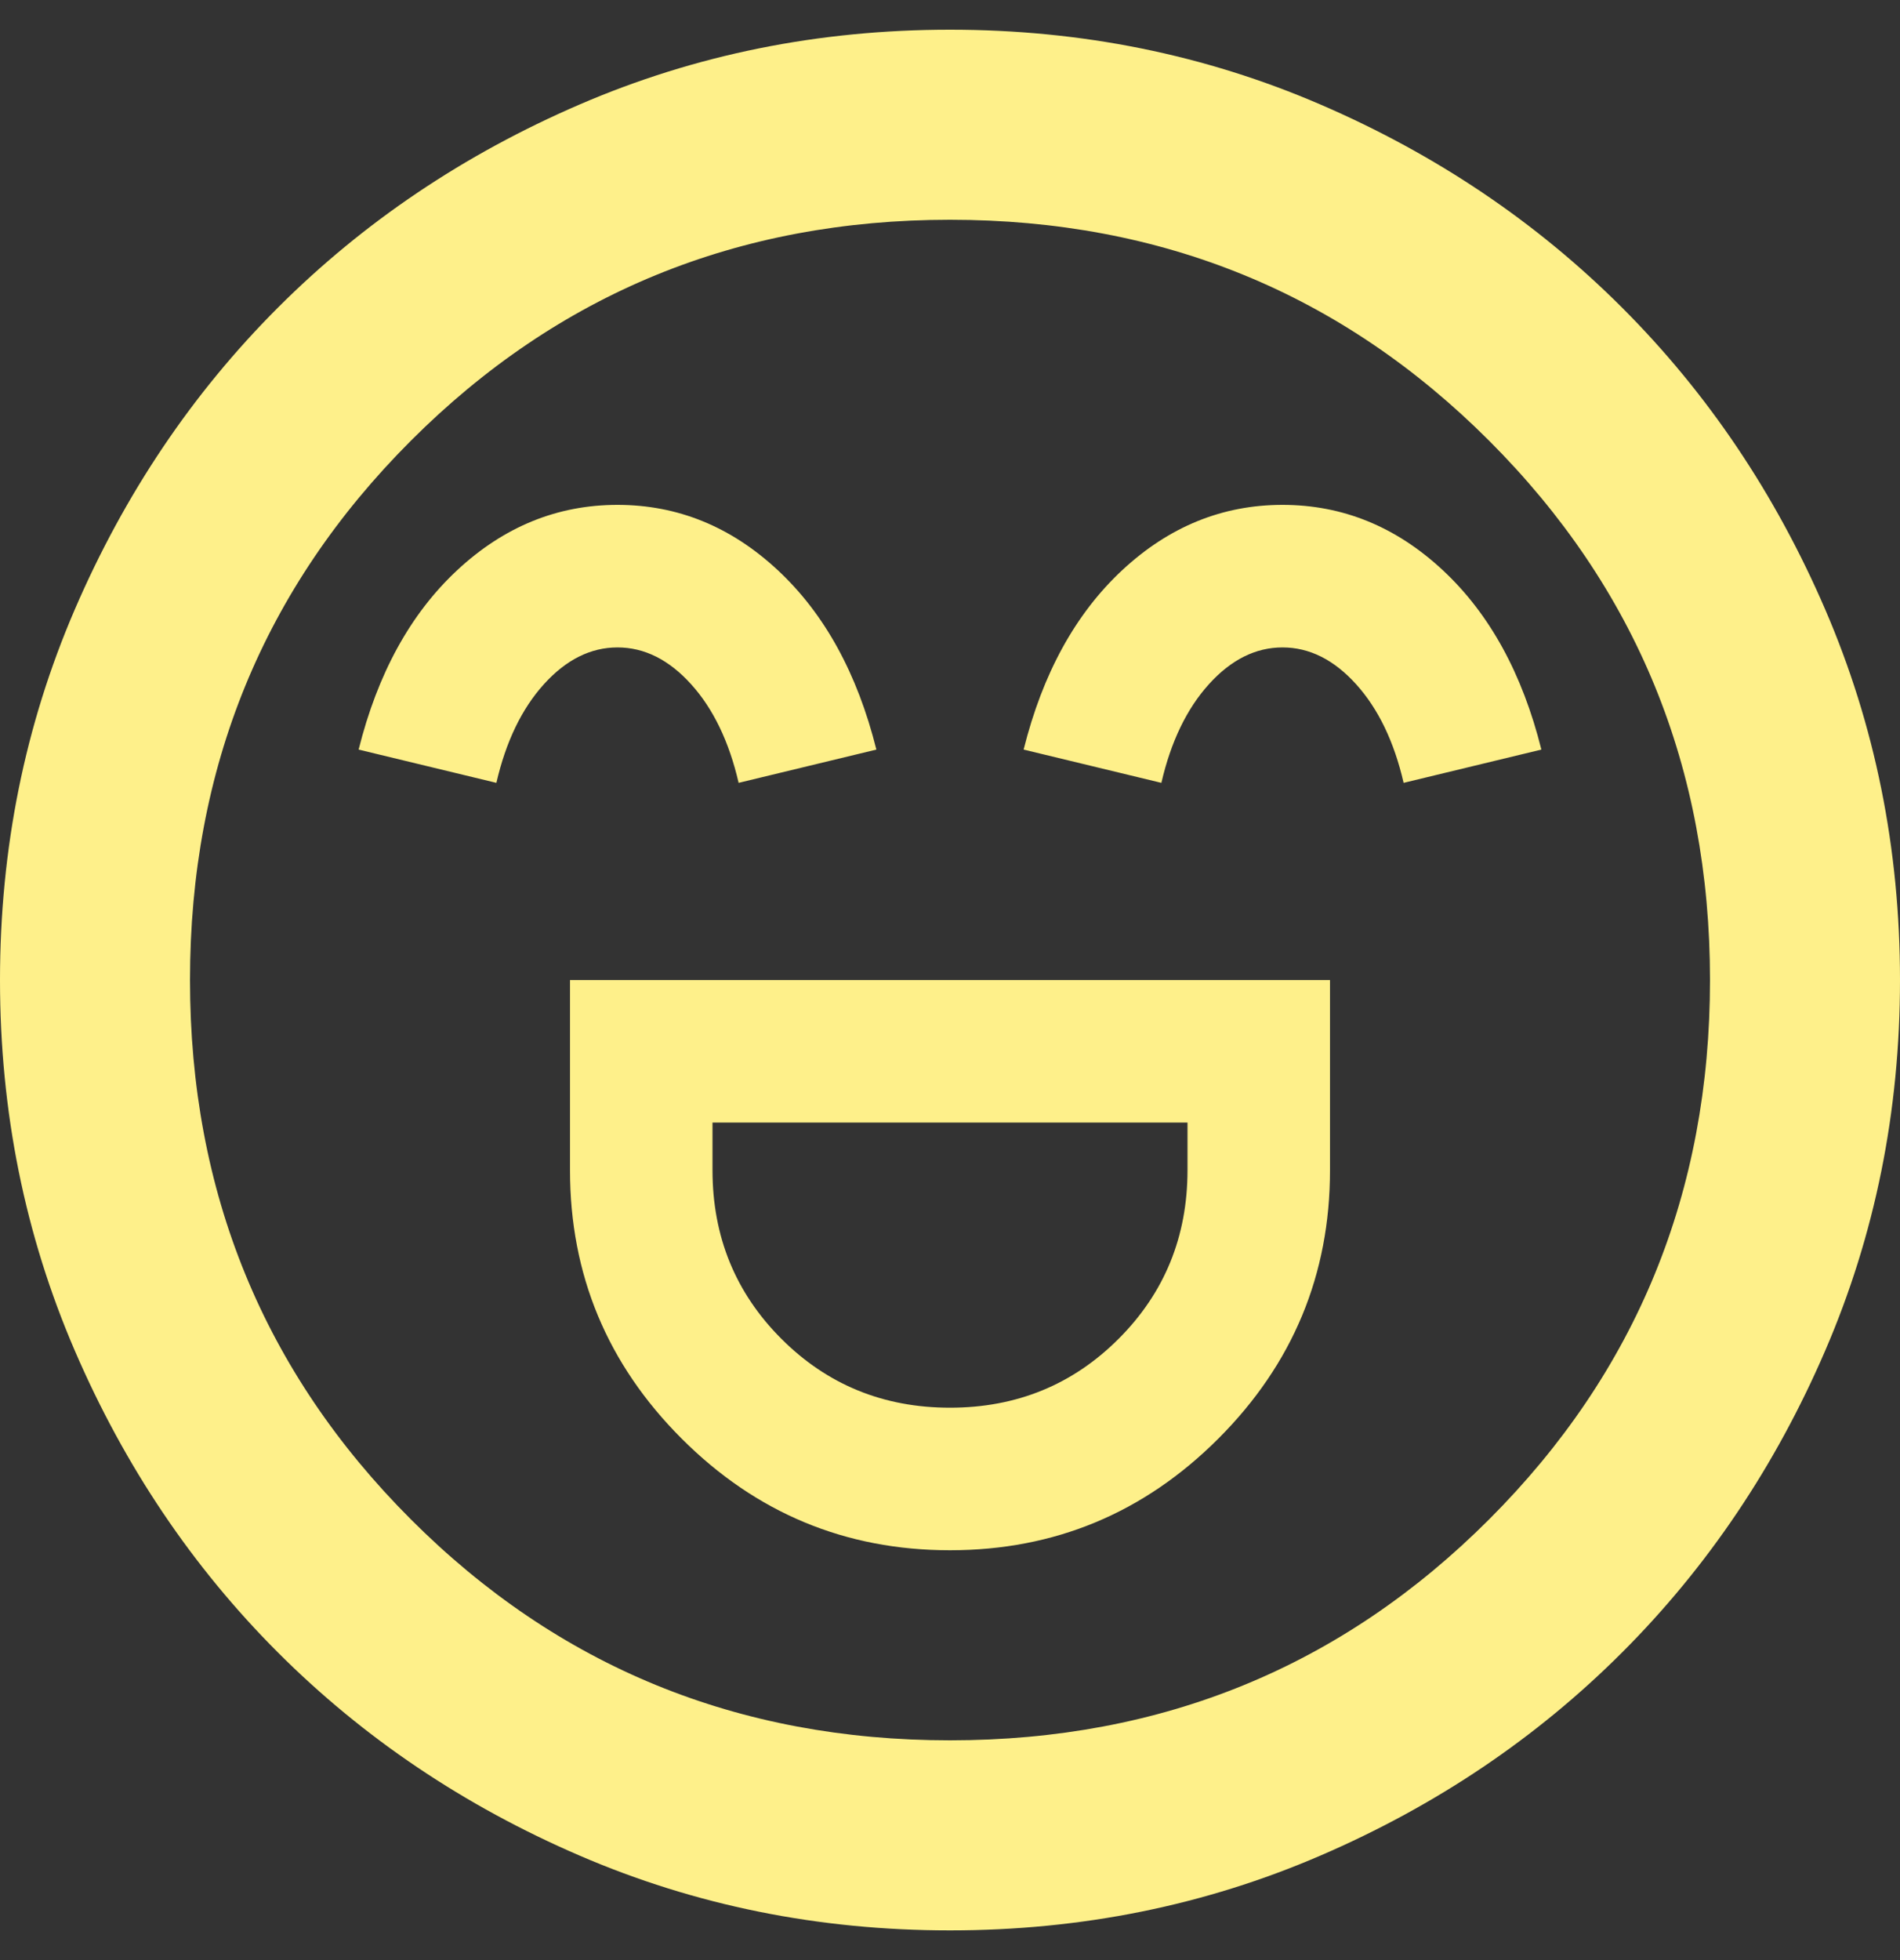<svg width="32" height="33" viewBox="0 0 32 33" fill="none" xmlns="http://www.w3.org/2000/svg">
<rect x="0" y="0" width="32" height="33" fill="#333333" stroke="none"/>
<path d="M9.6 16.5V19.7C9.6 21.46 10.227 22.967 11.48 24.22C12.733 25.473 14.24 26.1 16 26.1C17.76 26.1 19.267 25.473 20.52 24.22C21.773 22.967 22.4 21.46 22.4 19.7V16.5H9.6ZM16 23.7C14.88 23.7 13.933 23.313 13.16 22.54C12.387 21.767 12 20.82 12 19.7V18.9H20V19.7C20 20.82 19.613 21.767 18.84 22.54C18.067 23.313 17.12 23.7 16 23.7ZM10.4 8.5C9.387 8.5 8.487 8.867 7.7 9.6C6.913 10.333 6.36 11.34 6.04 12.62L8.36 13.18C8.52 12.487 8.787 11.933 9.16 11.52C9.533 11.107 9.947 10.9 10.4 10.9C10.853 10.9 11.267 11.107 11.64 11.52C12.013 11.933 12.28 12.487 12.44 13.18L14.76 12.62C14.44 11.34 13.887 10.333 13.1 9.6C12.313 8.867 11.413 8.5 10.4 8.5ZM21.6 8.5C20.587 8.5 19.687 8.867 18.9 9.6C18.113 10.333 17.56 11.34 17.24 12.62L19.56 13.18C19.72 12.487 19.987 11.933 20.36 11.52C20.733 11.107 21.147 10.9 21.6 10.9C22.053 10.9 22.467 11.107 22.84 11.52C23.213 11.933 23.48 12.487 23.64 13.18L25.96 12.62C25.64 11.34 25.087 10.333 24.3 9.6C23.513 8.867 22.613 8.5 21.6 8.5ZM16 32.5C13.787 32.5 11.707 32.08 9.76 31.24C7.813 30.4 6.12 29.26 4.68 27.82C3.24 26.38 2.1 24.687 1.26 22.74C0.42 20.793 0 18.713 0 16.5C0 14.287 0.42 12.207 1.26 10.26C2.1 8.313 3.24 6.62 4.68 5.18C6.12 3.74 7.813 2.6 9.76 1.76C11.707 0.92 13.787 0.5 16 0.5C18.213 0.5 20.293 0.92 22.24 1.76C24.187 2.6 25.88 3.74 27.32 5.18C28.76 6.62 29.9 8.313 30.74 10.26C31.58 12.207 32 14.287 32 16.5C32 18.713 31.58 20.793 30.74 22.74C29.9 24.687 28.76 26.38 27.32 27.82C25.88 29.26 24.187 30.4 22.24 31.24C20.293 32.08 18.213 32.5 16 32.5ZM16 29.3C19.573 29.3 22.6 28.06 25.08 25.58C27.56 23.1 28.8 20.073 28.8 16.5C28.8 12.927 27.56 9.9 25.08 7.42C22.6 4.94 19.573 3.7 16 3.7C12.427 3.7 9.4 4.94 6.92 7.42C4.44 9.9 3.2 12.927 3.2 16.5C3.2 20.073 4.44 23.1 6.92 25.58C9.4 28.06 12.427 29.3 16 29.3Z" fill="#FEF08A"/>
</svg>
